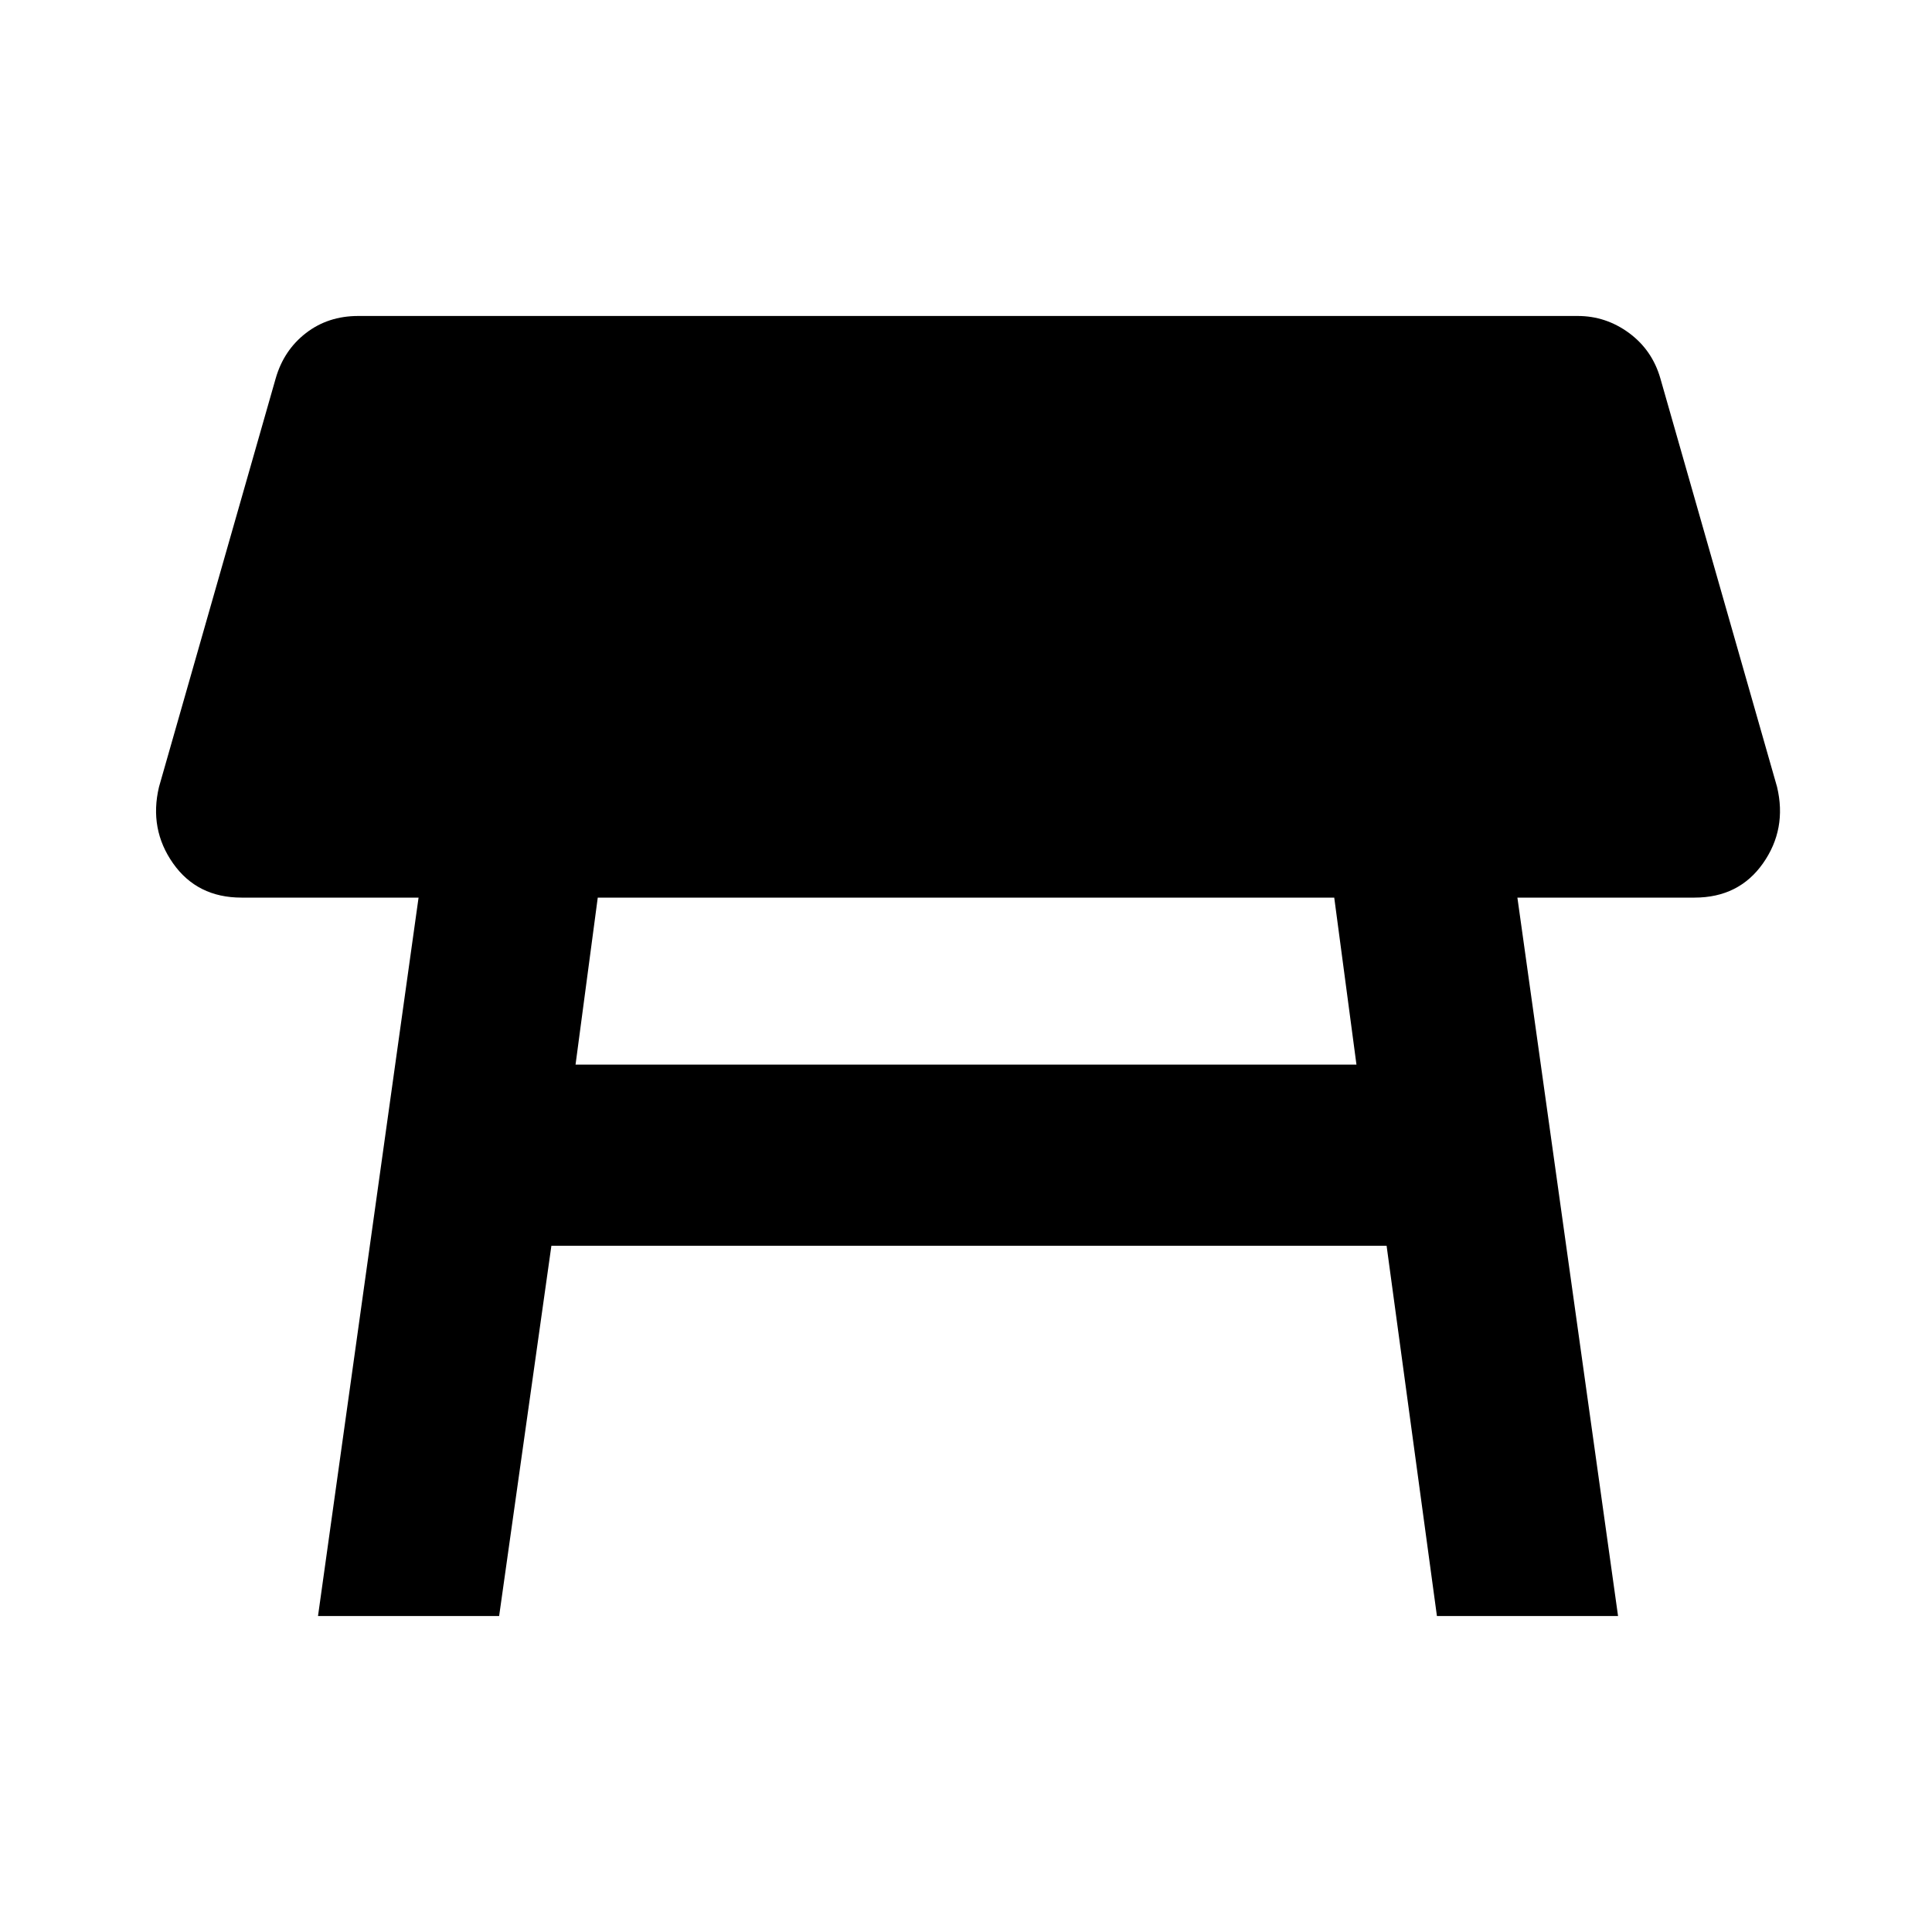 <svg xmlns="http://www.w3.org/2000/svg" height="20" width="20"><path d="M3.292 16.729 4.333 9.292H2.5Q2.042 9.292 1.792 8.938Q1.542 8.583 1.646 8.146L2.854 3.917Q2.938 3.625 3.167 3.448Q3.396 3.271 3.708 3.271H16.333Q16.625 3.271 16.865 3.448Q17.104 3.625 17.188 3.917L18.396 8.146Q18.5 8.583 18.25 8.938Q18 9.292 17.542 9.292H15.708L16.75 16.729H14.875L14.354 12.896H5.708L5.167 16.729ZM13.812 9.292H6.188L5.958 11.021H14.042Z"/></svg>